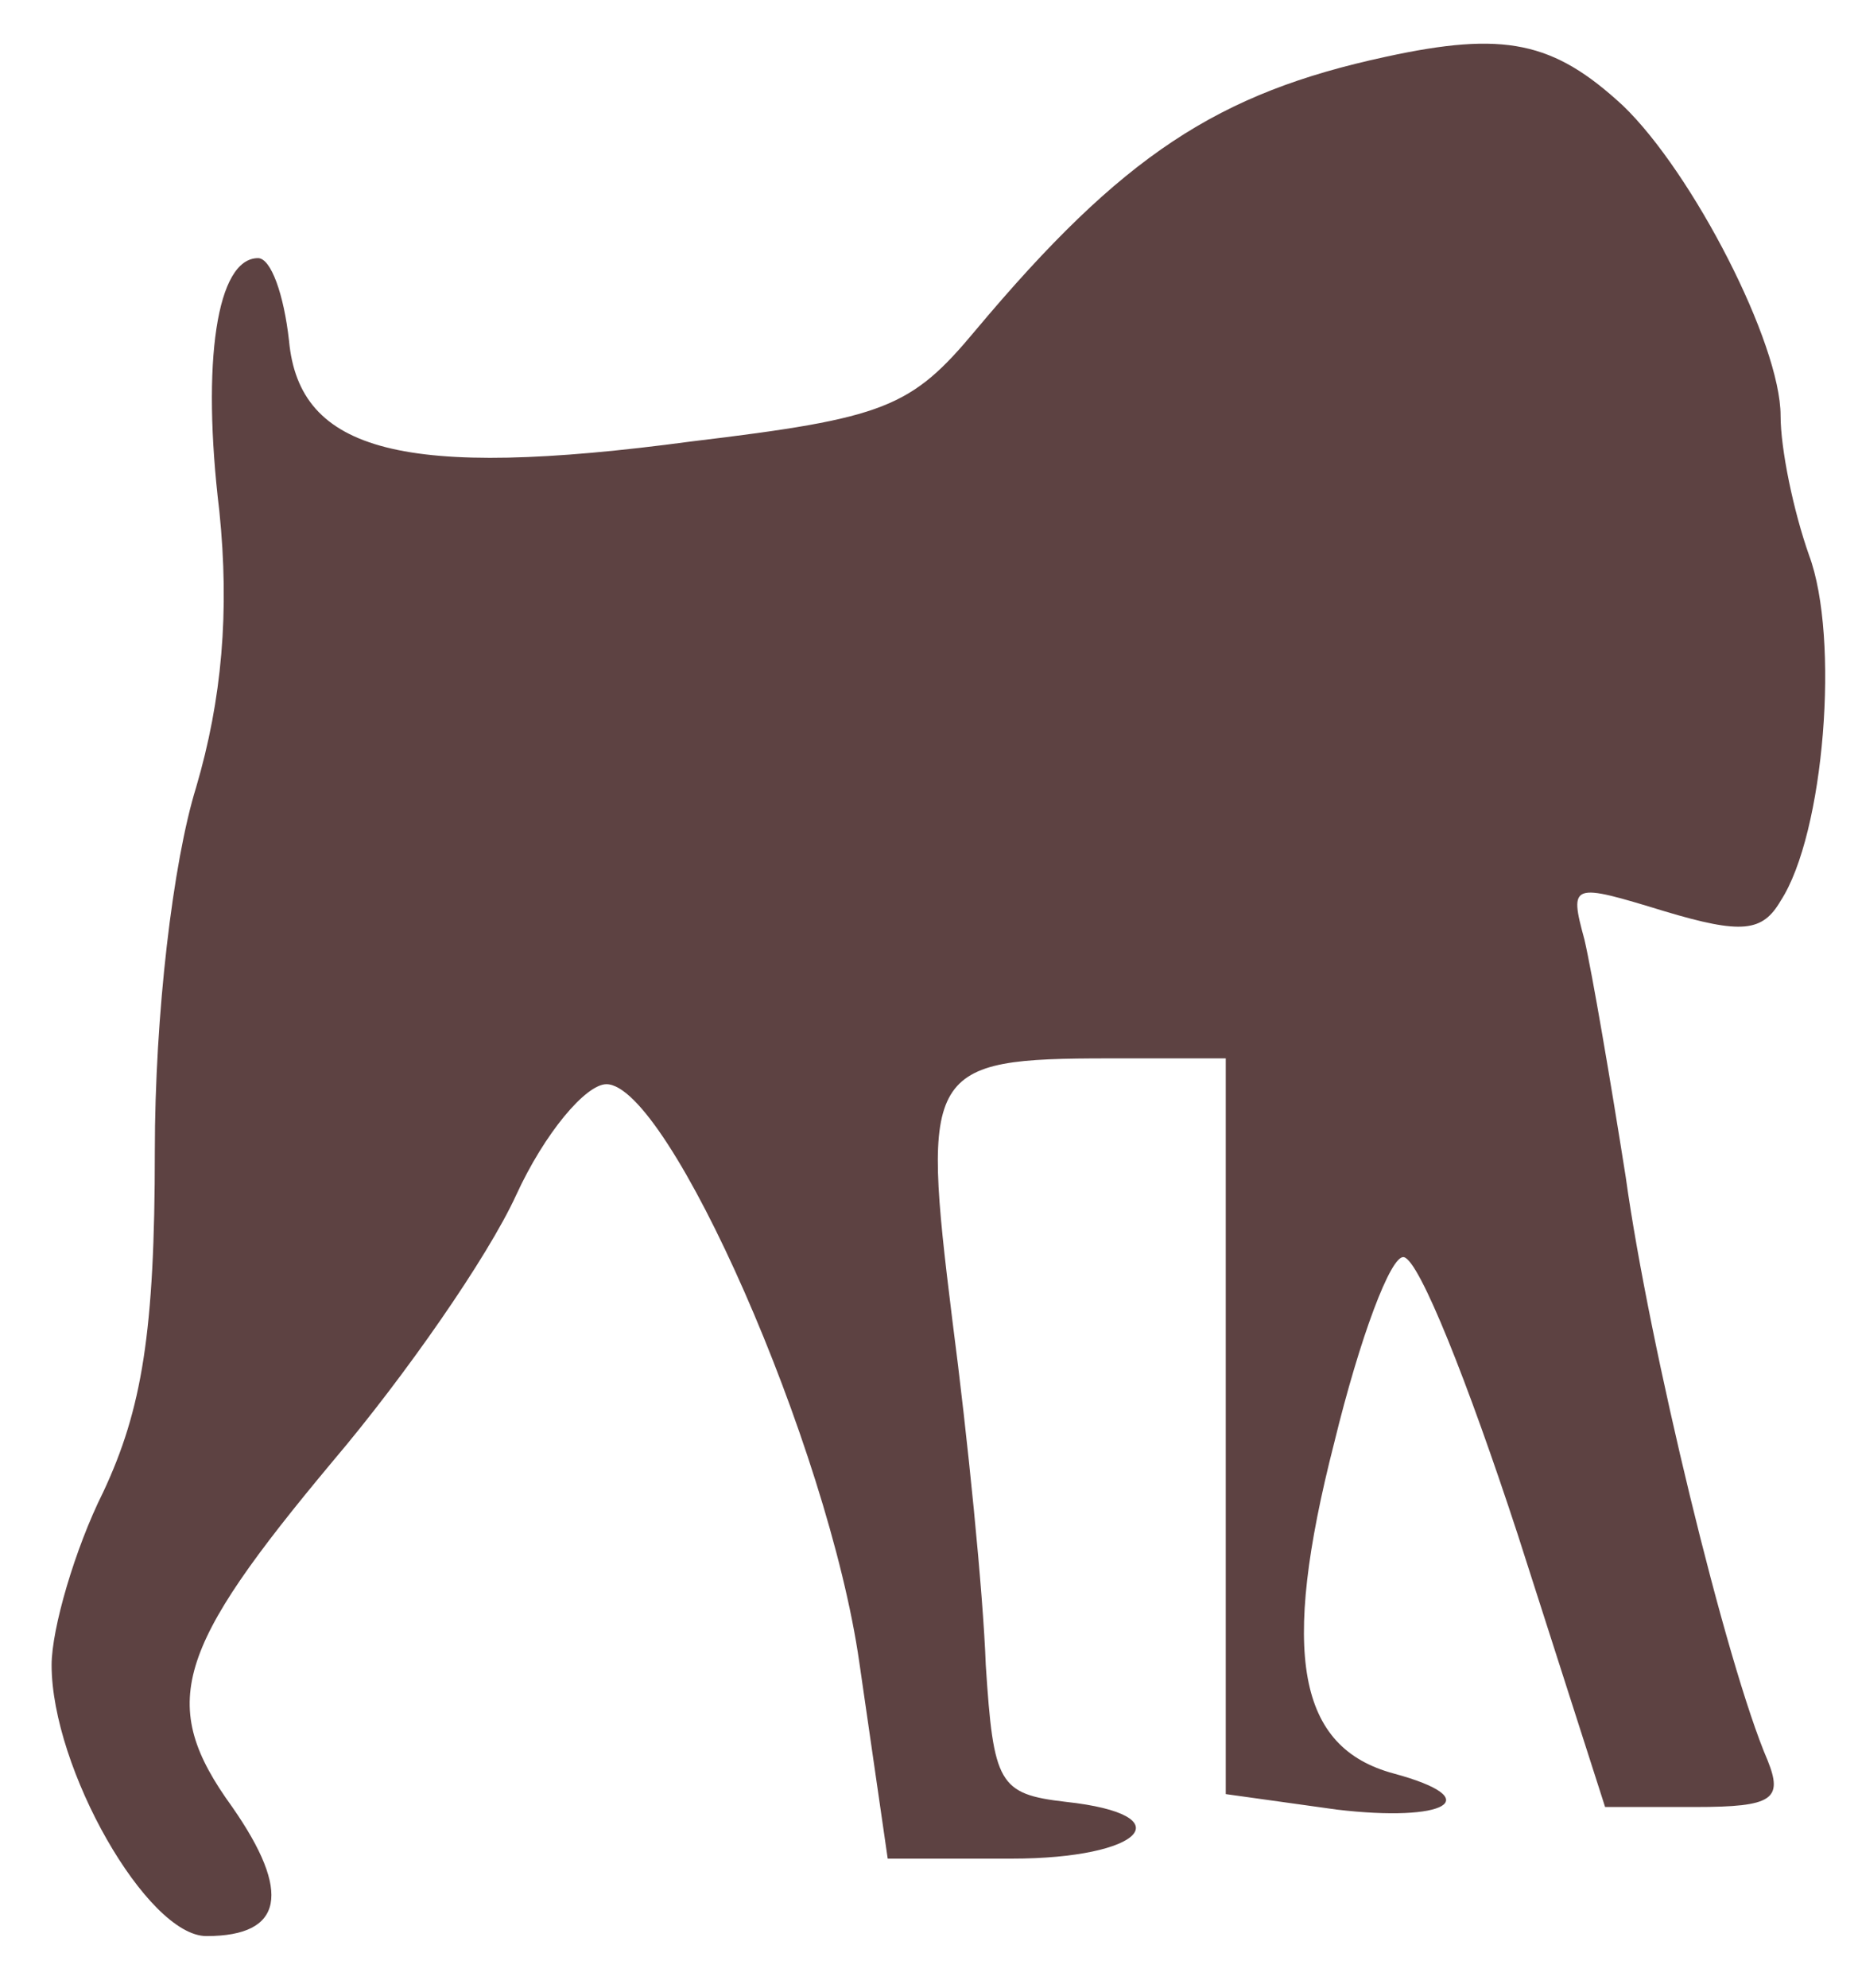 <?xml version="1.0" standalone="no"?>
<!DOCTYPE svg PUBLIC "-//W3C//DTD SVG 20010904//EN"
 "http://www.w3.org/TR/2001/REC-SVG-20010904/DTD/svg10.dtd">
<svg version="1.0" xmlns="http://www.w3.org/2000/svg"
 width="72pt" height="77pt" viewBox="0 0 72 77"
 preserveAspectRatio="xMidYMid meet">

<g transform="translate(0,77) scale(0.1,-0.1)"
fill="#5d4242" stroke="none">
<path d="M537 748 c-65 -14 -102 -38 -159 -106 -25 -30 -35 -34 -110 -43 -112
-15 -152 -4 -156 39 -2 18 -7 32 -12 32 -16 0 -22 -40 -15 -98 4 -39 1 -73 -9
-107 -9 -29 -16 -88 -16 -141 0 -70 -5 -100 -20 -132 -11 -22 -20 -53 -20 -67
0 -40 37 -105 60 -105 30 0 33 17 10 50 -29 40 -22 61 39 134 28 33 60 79 71
103 11 24 27 43 35 43 24 0 86 -140 98 -224 l11 -76 48 0 c51 0 67 17 21 22
-26 3 -28 7 -31 53 -1 28 -7 88 -13 134 -12 97 -10 101 61 101 l45 0 0 -142 0
-143 43 -6 c42 -5 59 4 22 14 -37 10 -44 46 -23 128 10 41 22 73 27 72 6 -1
25 -49 44 -107 l34 -106 35 0 c30 0 34 3 28 18 -16 37 -46 161 -55 226 -6 38
-13 79 -16 92 -6 22 -5 22 31 11 30 -9 38 -8 45 4 17 26 23 102 11 134 -6 17
-11 41 -11 54 0 28 -34 94 -61 120 -27 25 -46 29 -92 19z"/>
</g>
</svg>
